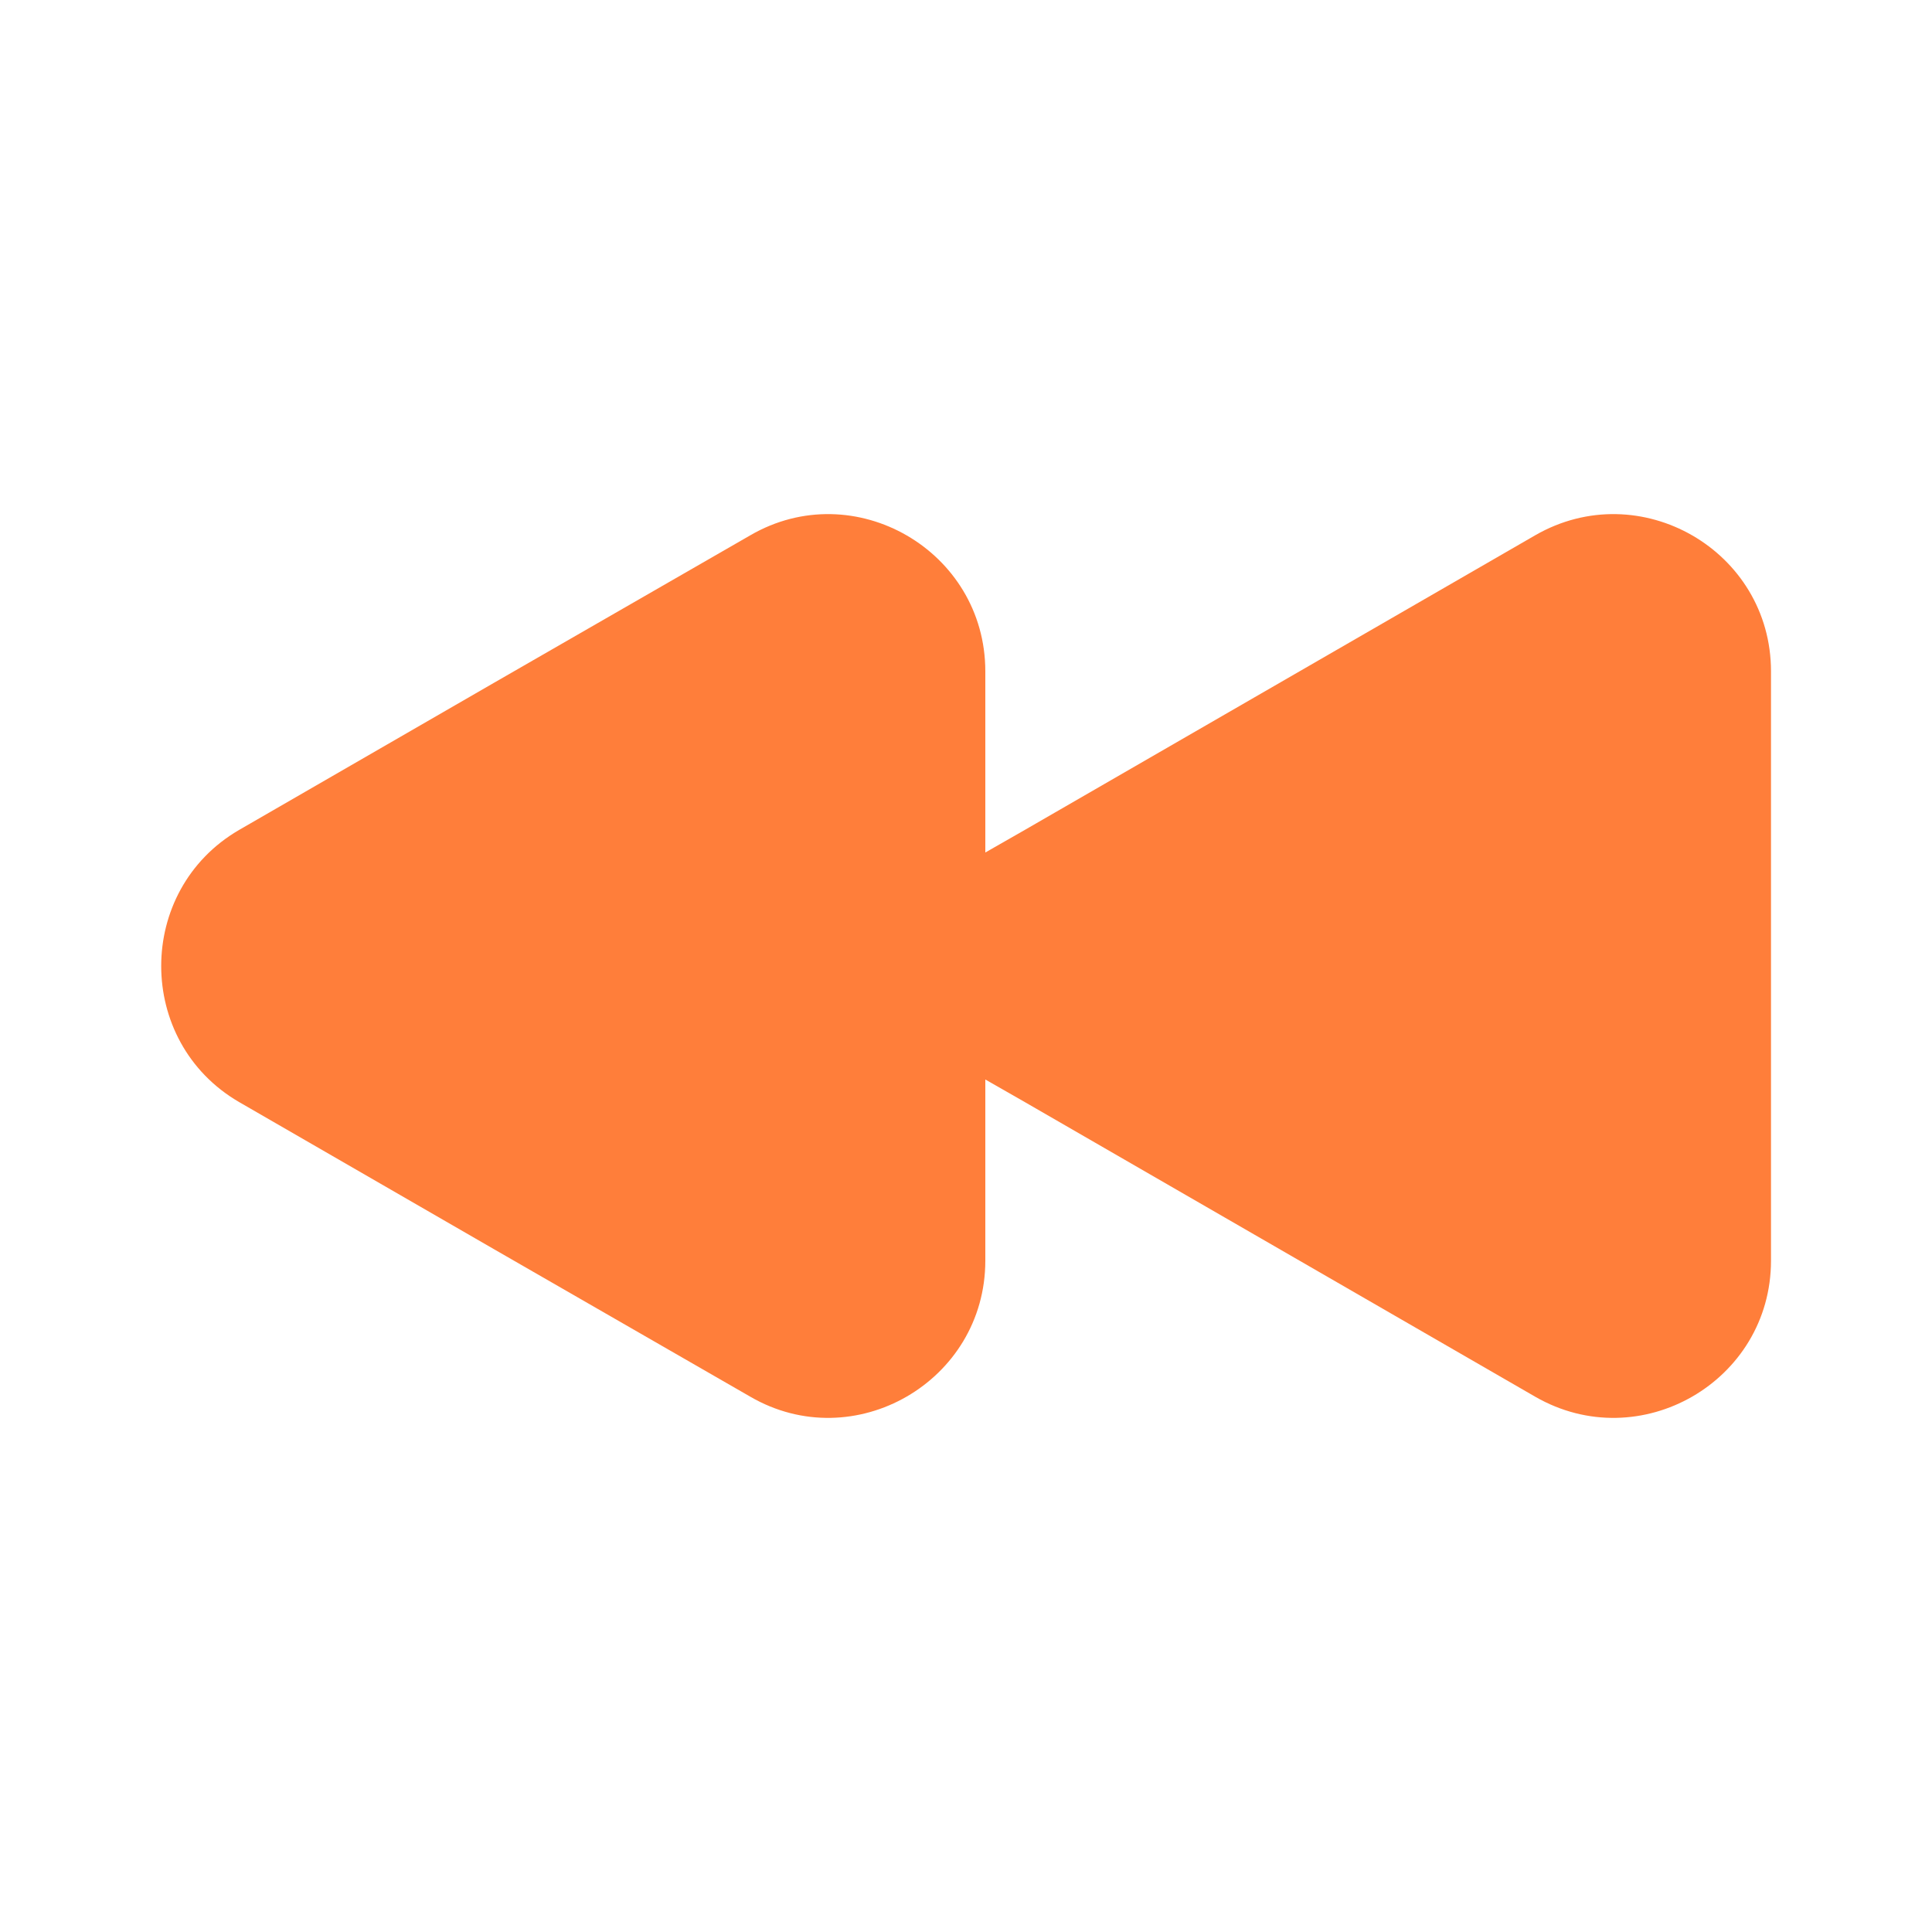<svg width="24" height="24" viewBox="0 0 24 24" fill="none" xmlns="http://www.w3.org/2000/svg">
<path d="M22 8.34V15.66C22 17.16 20.37 18.1 19.07 17.35L15.9 15.52L12.73 13.69L12.24 13.41V10.59L12.73 10.31L15.9 8.48L19.07 6.65C20.37 5.9 22 6.84 22 8.34Z" fill="#FF7E3A"/>
<path d="M12.24 8.34V15.66C12.24 17.16 10.61 18.1 9.32 17.35L6.14 15.52L2.97 13.69C1.68 12.94 1.68 11.06 2.97 10.31L6.14 8.48L9.32 6.65C10.61 5.9 12.24 6.84 12.24 8.34Z" fill="#FF7E3A"/>
</svg>
